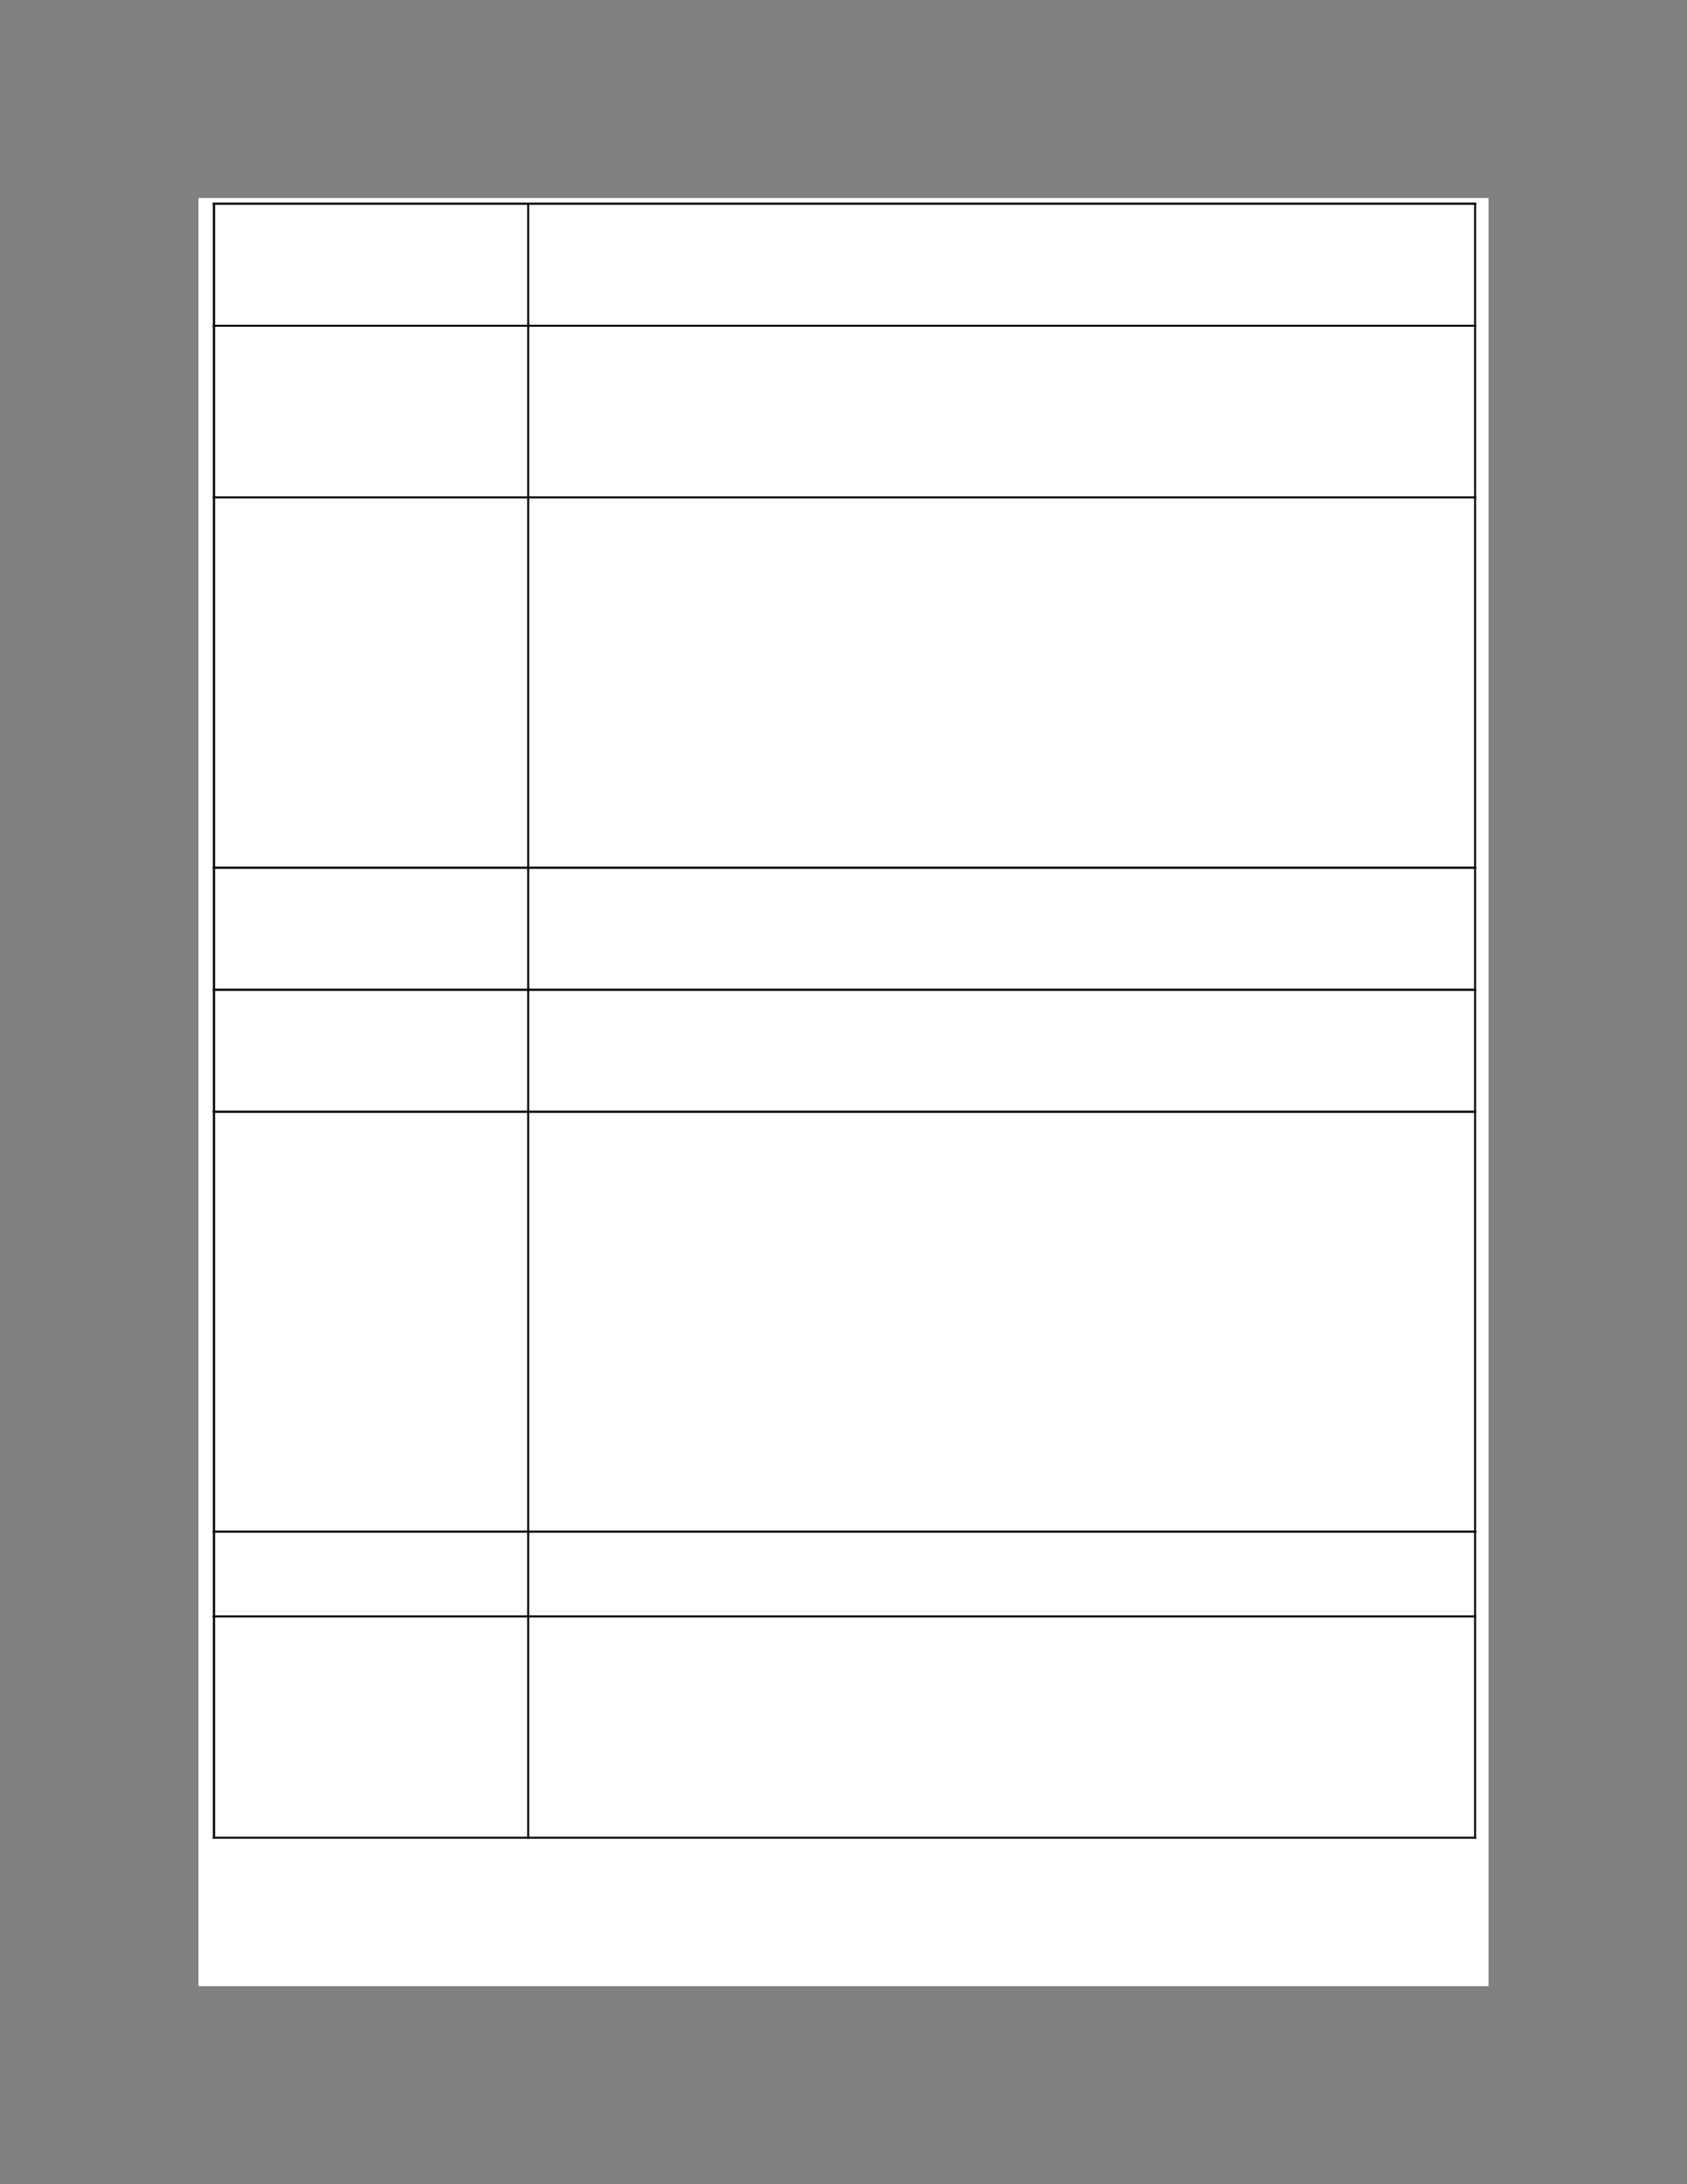 <svg viewBox="0 0 935 1210" version="1.1" xmlns="http://www.w3.org/2000/svg">
<rect x="0" y="0" width="935" height="1210" fill="#808080" stroke="none"/>
<defs>
<clipPath id="c0_1403"><path d="M109.7 1100.3V109.7H825.3v990.6Z"/></clipPath>
<style>
.g0_1403{fill:#FFF;}
.g1_1403{fill:#000;}
</style>
</defs>
<path clip-path="url(#c0_1403)" d="M110-4839.9H825V2200H110V-4839.9Z" class="g0_1403"/>
<path d="M292.2 1017.5H818.1v1.1H292.2v-1.1Z" class="g1_1403"/>
<path d="M817 894.9h1.1v123.7H817V894.9Z" class="g1_1403"/>
<path d="M118 1017.5H293.3v1.1H118v-1.1Z" class="g1_1403"/>
<path d="M118 894.9h1.2v123.7H118V894.9Z" class="g1_1403"/>
<path d="M292.2 894.9h1.1v123.7h-1.1V894.9Z" class="g1_1403"/>
<path d="M292.2 894.9H818.1V896H292.2v-1.1Z" class="g1_1403"/>
<path d="M817 847.9h1.1V896H817V847.9Z" class="g1_1403"/>
<path d="M118 894.9H293.3V896H118v-1.1Z" class="g1_1403"/>
<path d="M118 847.9h1.2V896H118V847.9Z" class="g1_1403"/>
<path d="M292.2 847.9h1.1V896h-1.1V847.9Z" class="g1_1403"/>
<path d="M292.2 847.9H818.1v1.2H292.2v-1.2Z" class="g1_1403"/>
<path d="M817 615.3h1.1V849.1H817V615.3Z" class="g1_1403"/>
<path d="M118 847.9H293.3v1.2H118v-1.2Z" class="g1_1403"/>
<path d="M118 615.3h1.2V849.1H118V615.3Z" class="g1_1403"/>
<path d="M292.2 615.3h1.1V849.1h-1.1V615.3Z" class="g1_1403"/>
<path d="M292.2 615.3H818.1v1.2H292.2v-1.2Z" class="g1_1403"/>
<path d="M817 547.7h1.1v68.8H817V547.7Z" class="g1_1403"/>
<path d="M118 615.3H293.3v1.2H118v-1.2Z" class="g1_1403"/>
<path d="M118 547.7h1.2v68.8H118V547.7Z" class="g1_1403"/>
<path d="M292.2 547.7h1.1v68.8h-1.1V547.7Z" class="g1_1403"/>
<path d="M292.2 547.7H818.1v1.2H292.2v-1.2Z" class="g1_1403"/>
<path d="M817 480.1h1.1v68.8H817V480.1Z" class="g1_1403"/>
<path d="M118 547.7H293.3v1.2H118v-1.2Z" class="g1_1403"/>
<path d="M118 480.1h1.2v68.8H118V480.1Z" class="g1_1403"/>
<path d="M292.2 480.1h1.1v68.8h-1.1V480.1Z" class="g1_1403"/>
<path d="M292.2 480.1H818.1v1.2H292.2v-1.2Z" class="g1_1403"/>
<path d="M817 275h1.1V481.3H817V275Z" class="g1_1403"/>
<path d="M118 480.1H293.3v1.2H118v-1.2Z" class="g1_1403"/>
<path d="M118 275h1.2V481.3H118V275Z" class="g1_1403"/>
<path d="M292.2 275h1.1V481.3h-1.1V275Z" class="g1_1403"/>
<path d="M292.2 275H818.1v1.1H292.2V275Z" class="g1_1403"/>
<path d="M817 179.9h1.1v96.2H817V179.9Z" class="g1_1403"/>
<path d="M118 275H293.3v1.1H118V275Z" class="g1_1403"/>
<path d="M118 179.9h1.2v96.2H118V179.9Z" class="g1_1403"/>
<path d="M292.2 179.9h1.1v96.2h-1.1V179.9Z" class="g1_1403"/>
<path d="M292.2 112.3H818.1v1.1H292.2v-1.1Z" class="g1_1403"/>
<path d="M292.2 179.9H818.1V181H292.2v-1.1Z" class="g1_1403"/>
<path d="M817 112.3h1.1V181H817V112.3Z" class="g1_1403"/>
<path d="M118 112.3H293.3v1.1H118v-1.1Z" class="g1_1403"/>
<path d="M118 179.9H293.3V181H118v-1.1Z" class="g1_1403"/>
<path d="M118 112.3h1.2V181H118V112.3Z" class="g1_1403"/>
<path d="M292.2 112.3h1.1V181h-1.1V112.3Z" class="g1_1403"/>
<path d="M292.2 112.3H818.1v1.1H292.2v-1.1Z" class="g1_1403"/>
<path d="M118 112.3H293.3v1.1H118v-1.1Z" class="g1_1403"/>
</svg>